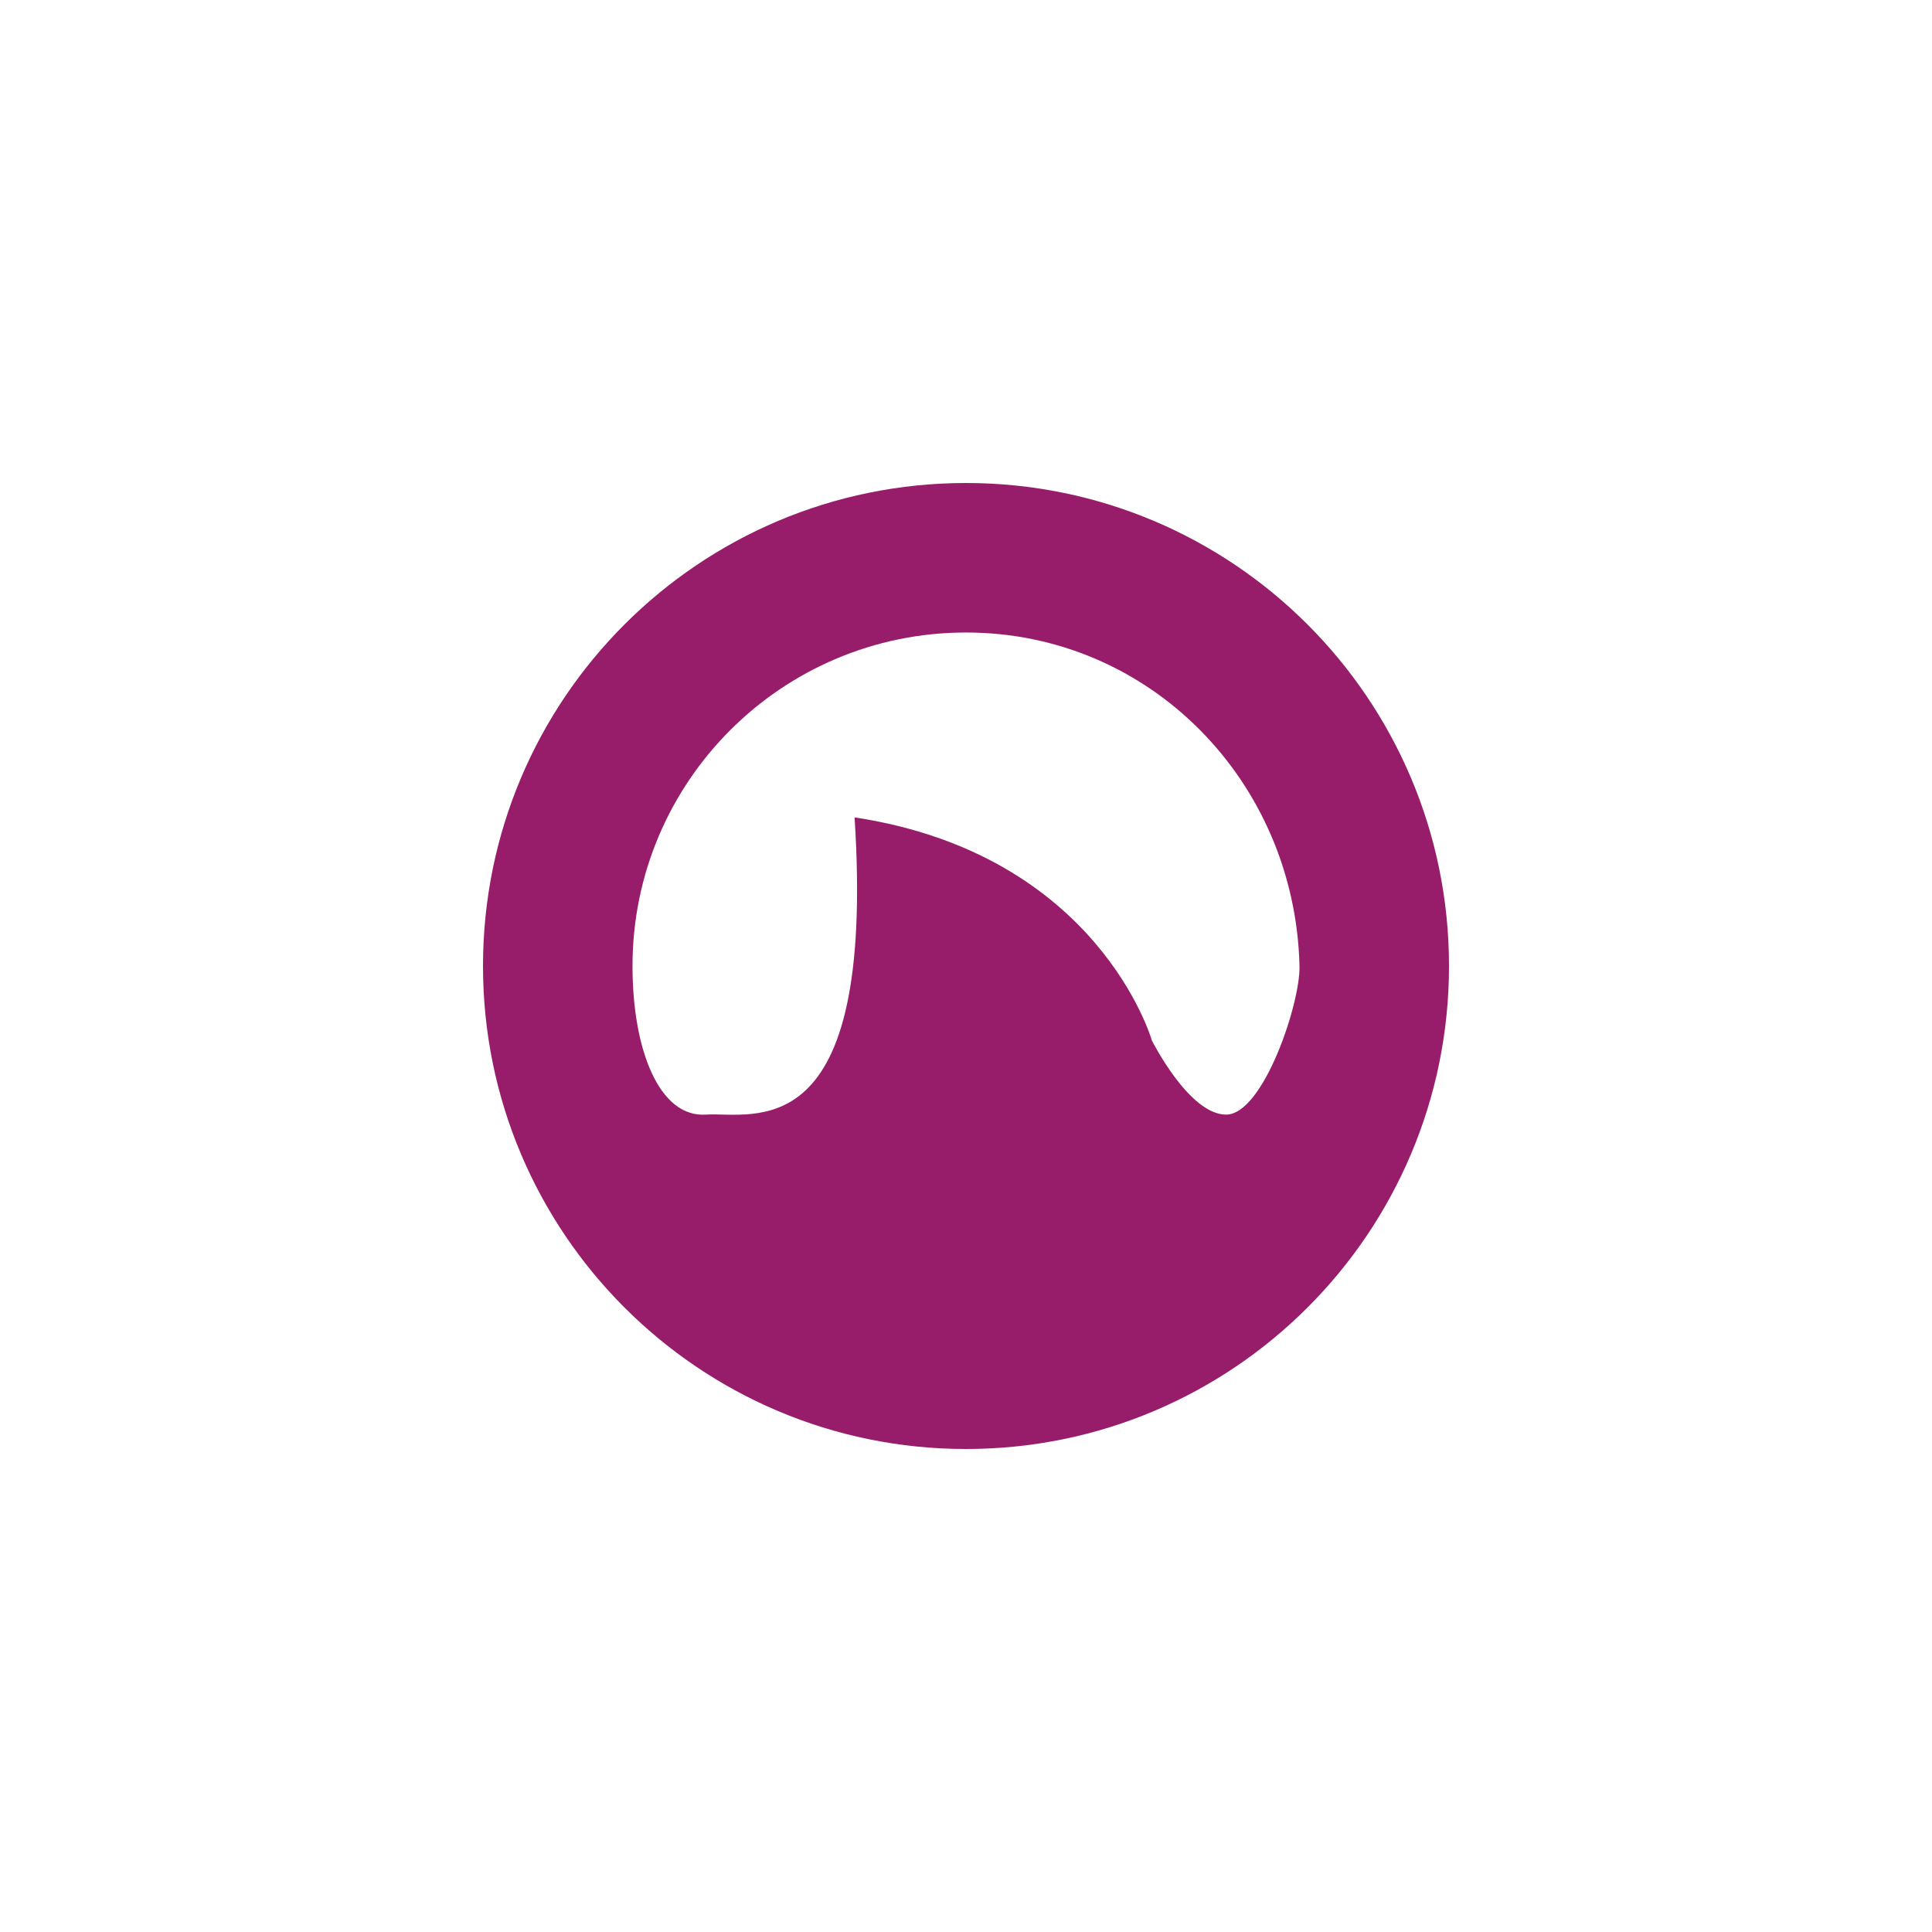 ﻿<?xml version="1.0" encoding="utf-8"?>
<!DOCTYPE svg PUBLIC "-//W3C//DTD SVG 1.1//EN" "http://www.w3.org/Graphics/SVG/1.1/DTD/svg11.dtd">
<svg xmlns="http://www.w3.org/2000/svg" xmlns:xlink="http://www.w3.org/1999/xlink" version="1.1" baseProfile="full" width="76" height="76" viewBox="0 0 76.00 76.00" enable-background="new 0 0 76.00 76.00" xml:space="preserve">
	<path fill="#971D6A" fill-opacity="1" fill-rule="evenodd" stroke-width="0.2" stroke-linejoin="round" d="M 48.231,43.846C 46.77,43.846 45.309,40.924 45.309,40.924C 45.309,40.924 43.231,33.613 33.617,32.154C 34.463,45.306 29.598,43.725 27.767,43.846C 25.94,43.966 24.881,41.315 24.881,38C 24.881,30.756 30.755,24.881 38,24.881C 45.245,24.881 50.946,30.756 51.119,38C 51.157,39.462 49.692,43.846 48.231,43.846 Z M 38,19C 27.507,19 19,27.507 19,38C 19,48.493 27.507,57 38,57C 48.492,57 57,48.493 57,38C 57,27.507 48.492,19 38,19 Z "/>
</svg>
